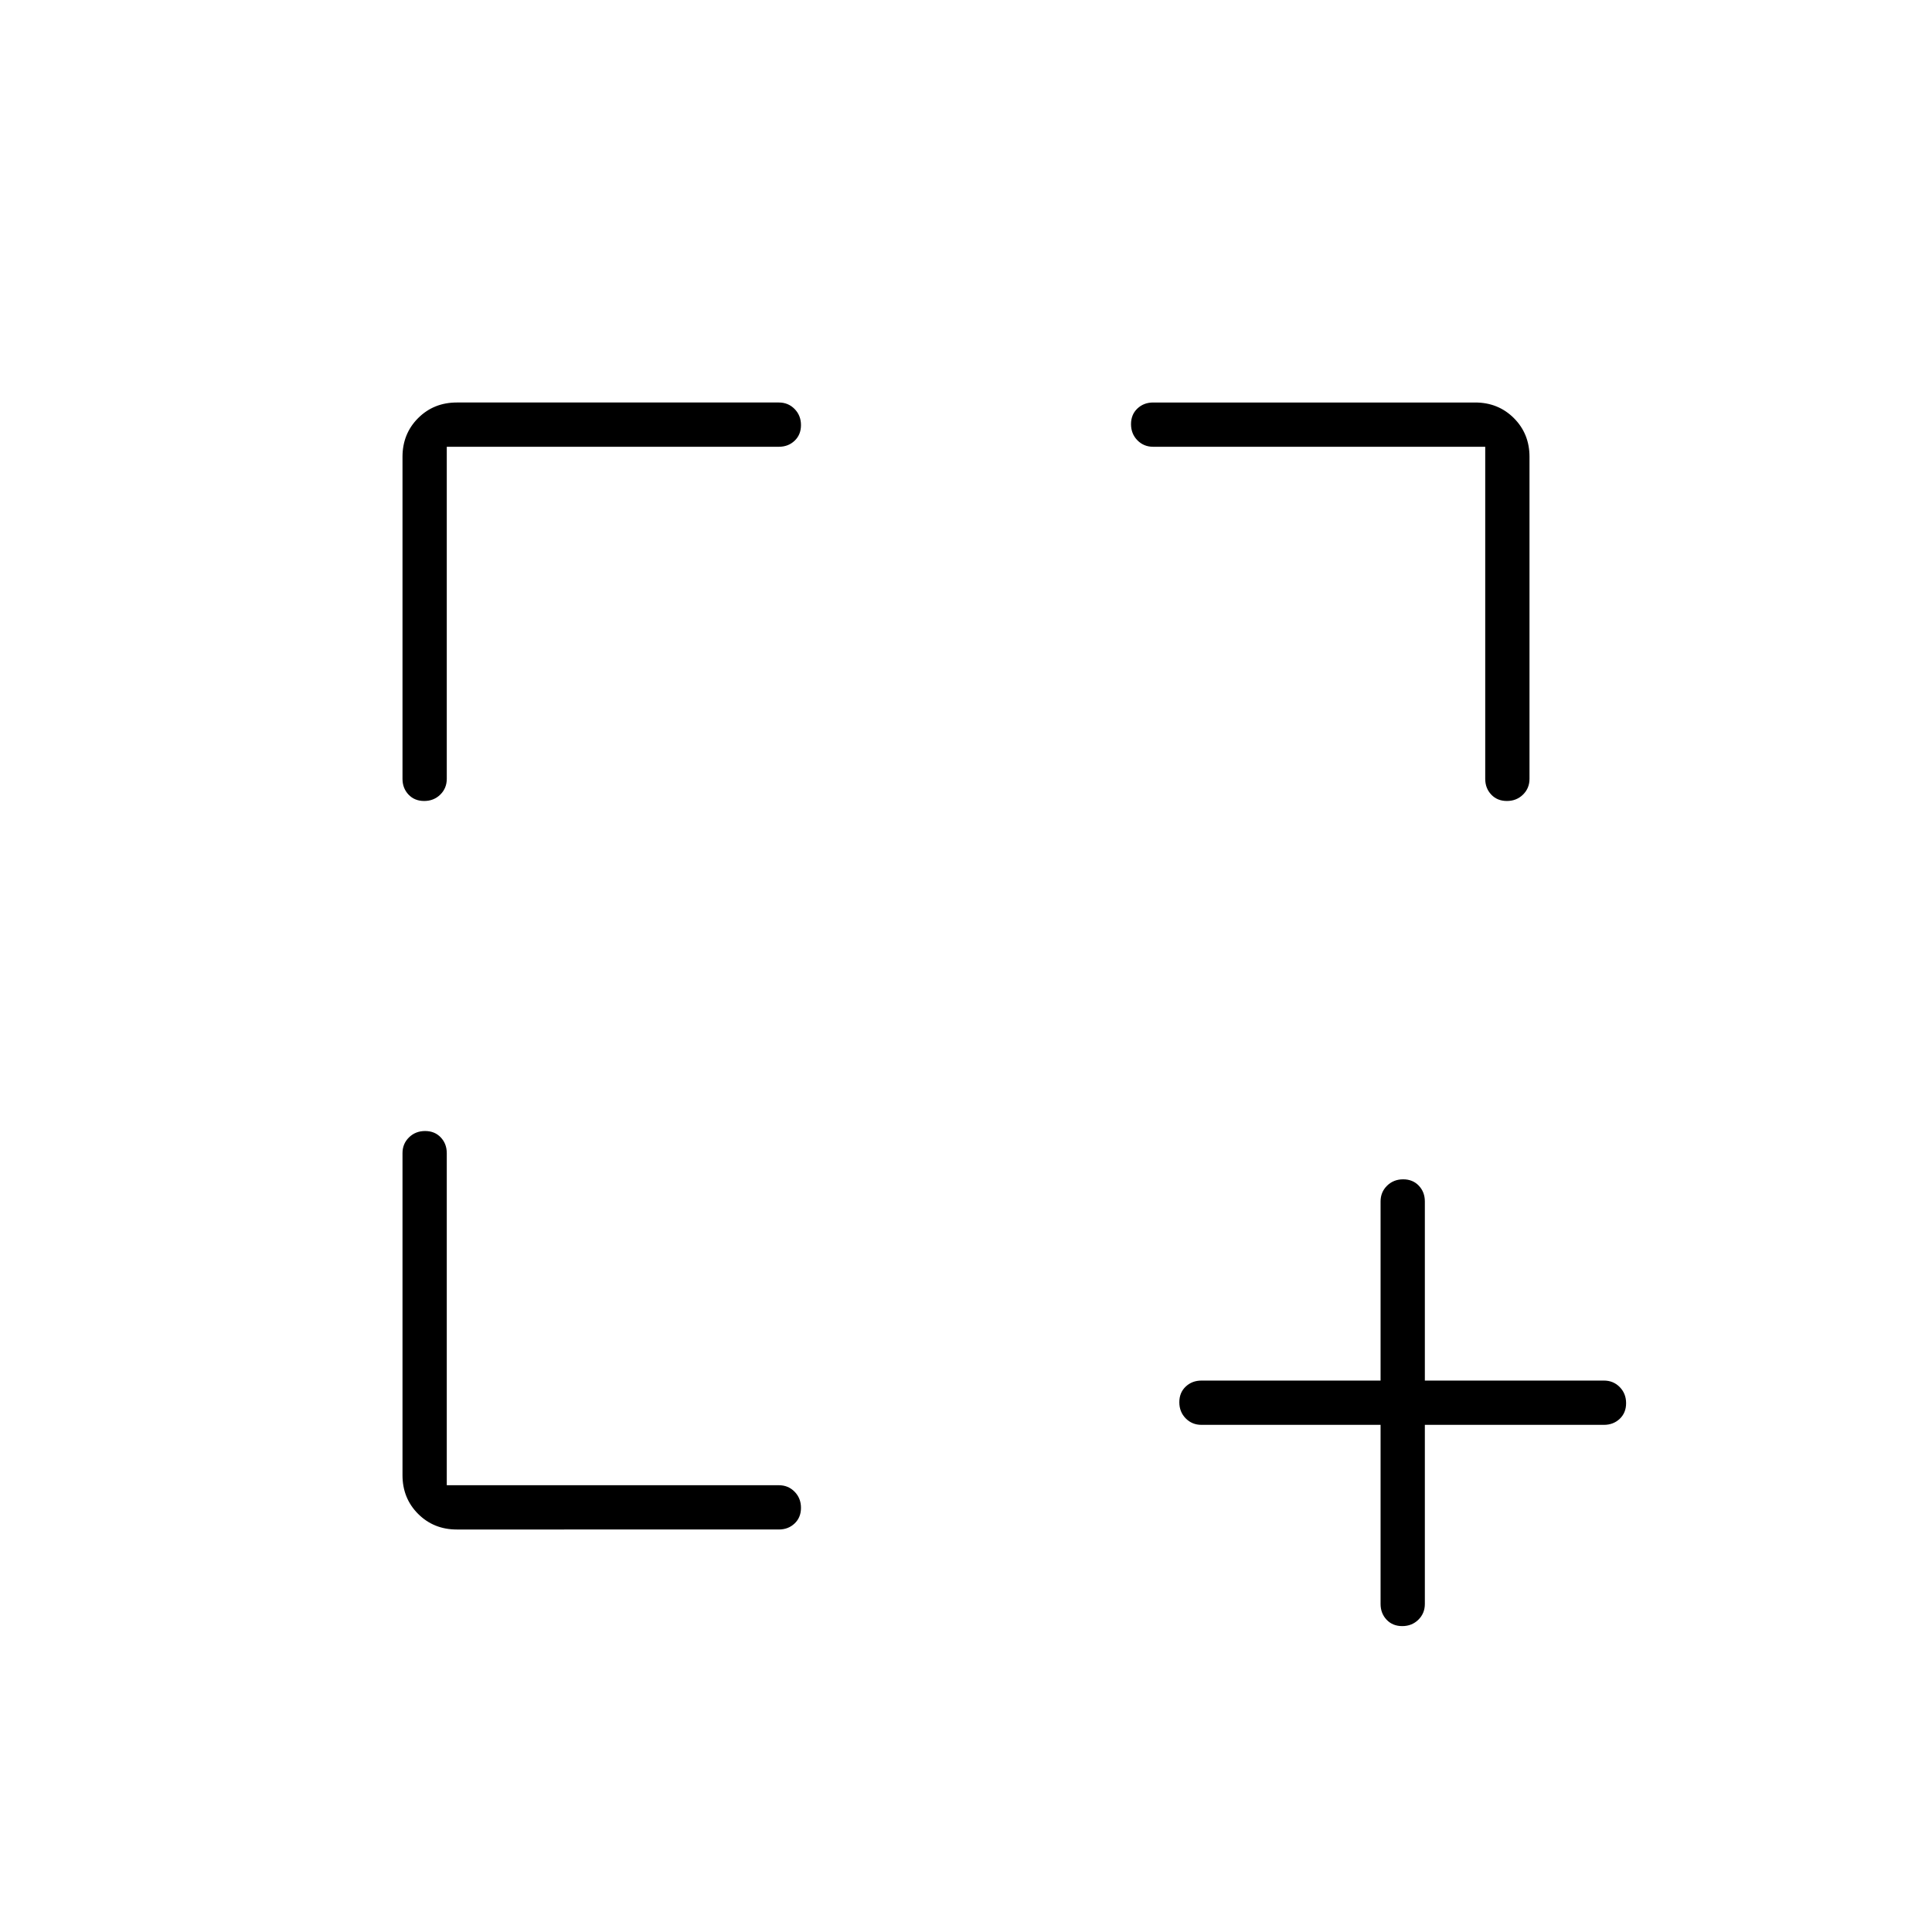 <svg xmlns="http://www.w3.org/2000/svg" width="48" height="48" viewBox="0 -960 960 960"><path d="M222-222h165q4.68 0 7.84 3.23t3.16 8q0 4.77-3.16 7.77t-7.84 3H227q-11.48 0-19.24-7.76Q200-215.52 200-227v-160q0-4.68 3.23-7.84t8-3.16q4.77 0 7.77 3.16t3 7.84v165Zm0-516v165q0 4.67-3.23 7.84-3.23 3.16-8 3.16t-7.77-3.16q-3-3.17-3-7.84v-160q0-11.47 7.76-19.24Q215.52-760 227-760h160q4.68 0 7.84 3.23t3.16 8q0 4.77-3.16 7.77t-7.84 3H222Zm516 0H573q-4.67 0-7.84-3.23-3.16-3.23-3.16-8t3.16-7.77q3.17-3 7.84-3h160q11.47 0 19.24 7.76Q760-744.47 760-733v160q0 4.67-3.23 7.84-3.23 3.16-8 3.16t-7.77-3.16q-3-3.17-3-7.84v-165Zm-52 486h-89q-4.67 0-7.84-3.23-3.16-3.23-3.16-8t3.16-7.77q3.17-3 7.84-3h89v-89q0-4.68 3.23-7.84t8-3.16q4.77 0 7.77 3.16t3 7.84v89h89q4.67 0 7.84 3.23 3.16 3.23 3.16 8t-3.16 7.77q-3.17 3-7.84 3h-89v89q0 4.67-3.23 7.84-3.23 3.16-8 3.16t-7.77-3.16q-3-3.17-3-7.84v-89Z"/></svg>